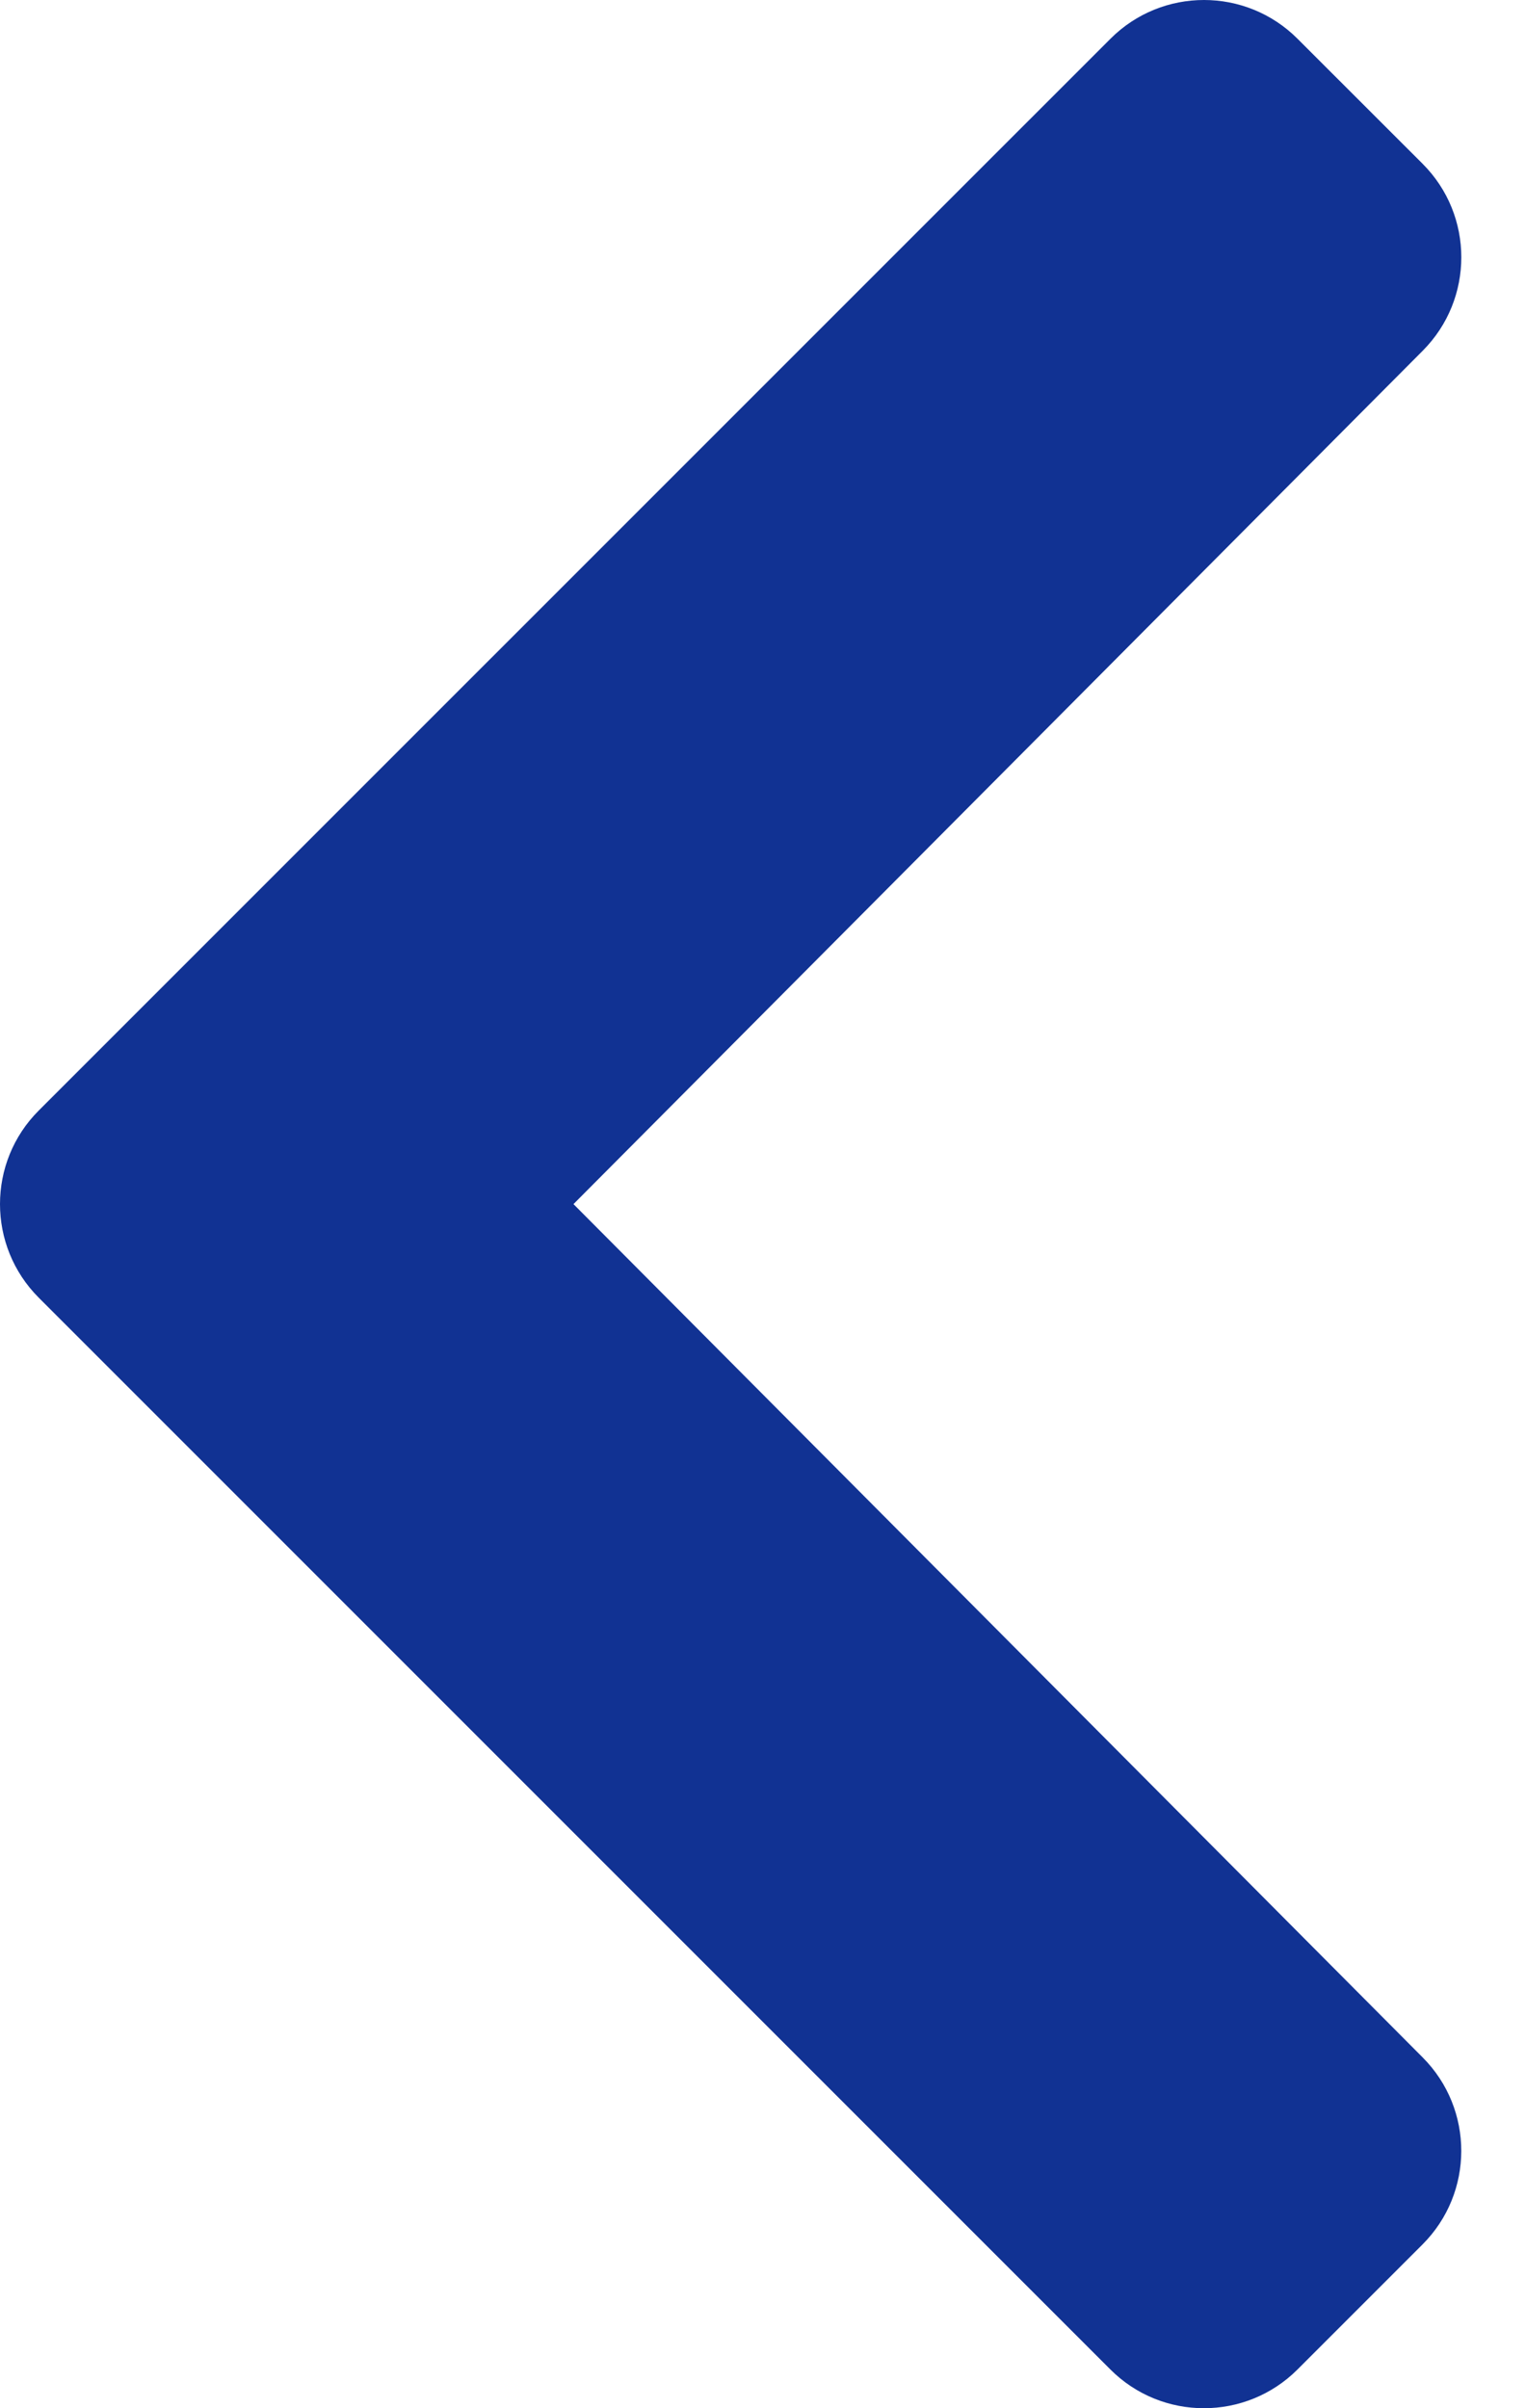 <svg width="19" height="30" viewBox="0 0 19 30" fill="none" xmlns="http://www.w3.org/2000/svg">
<path d="M0.483 13.834L13.835 0.483C14.478 -0.161 15.523 -0.161 16.166 0.483L17.724 2.04C18.367 2.683 18.367 3.725 17.726 4.369L7.145 15L17.726 25.631C18.367 26.275 18.366 27.317 17.723 27.96L16.166 29.517C15.522 30.161 14.477 30.161 13.834 29.517L0.483 16.166C-0.161 15.522 -0.161 14.477 0.483 13.834Z" fill="#113293"/>
</svg>
